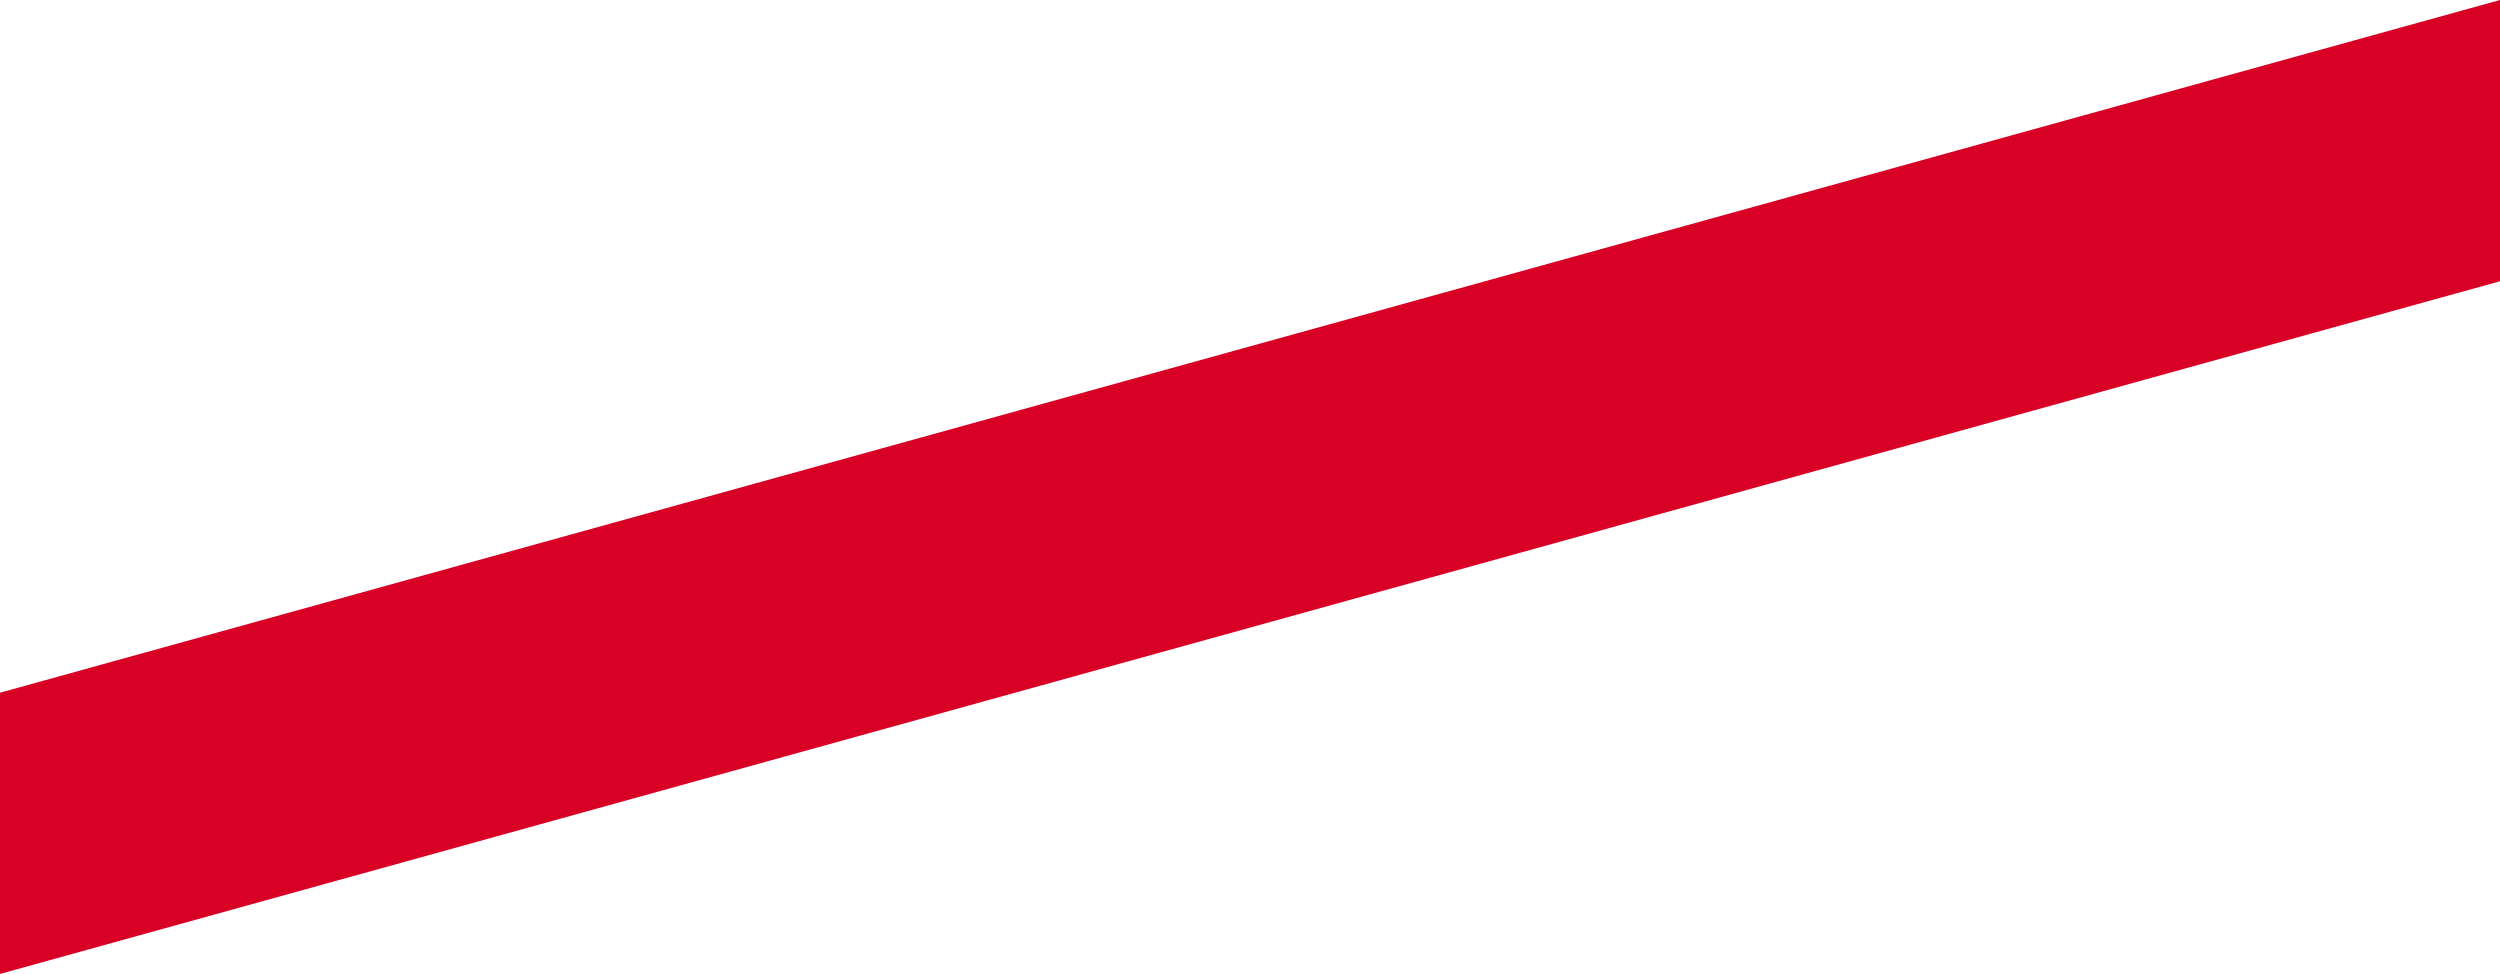 <svg version="1.1" xmlns="http://www.w3.org/2000/svg" xmlns:xlink="http://www.w3.org/1999/xlink" width="480" height="187" viewBox="0,0,480,187"><g transform="translate(0,-86.5)"><g data-paper-data="{&quot;isPaintingLayer&quot;:true}" fill="#d80024" fill-rule="nonzero" stroke="none" stroke-width="0" stroke-linecap="butt" stroke-linejoin="miter" stroke-miterlimit="10" stroke-dasharray="" stroke-dashoffset="0" style="mix-blend-mode: normal"><path d="M0,273.5v-54l480,-133v54z"/></g></g></svg>